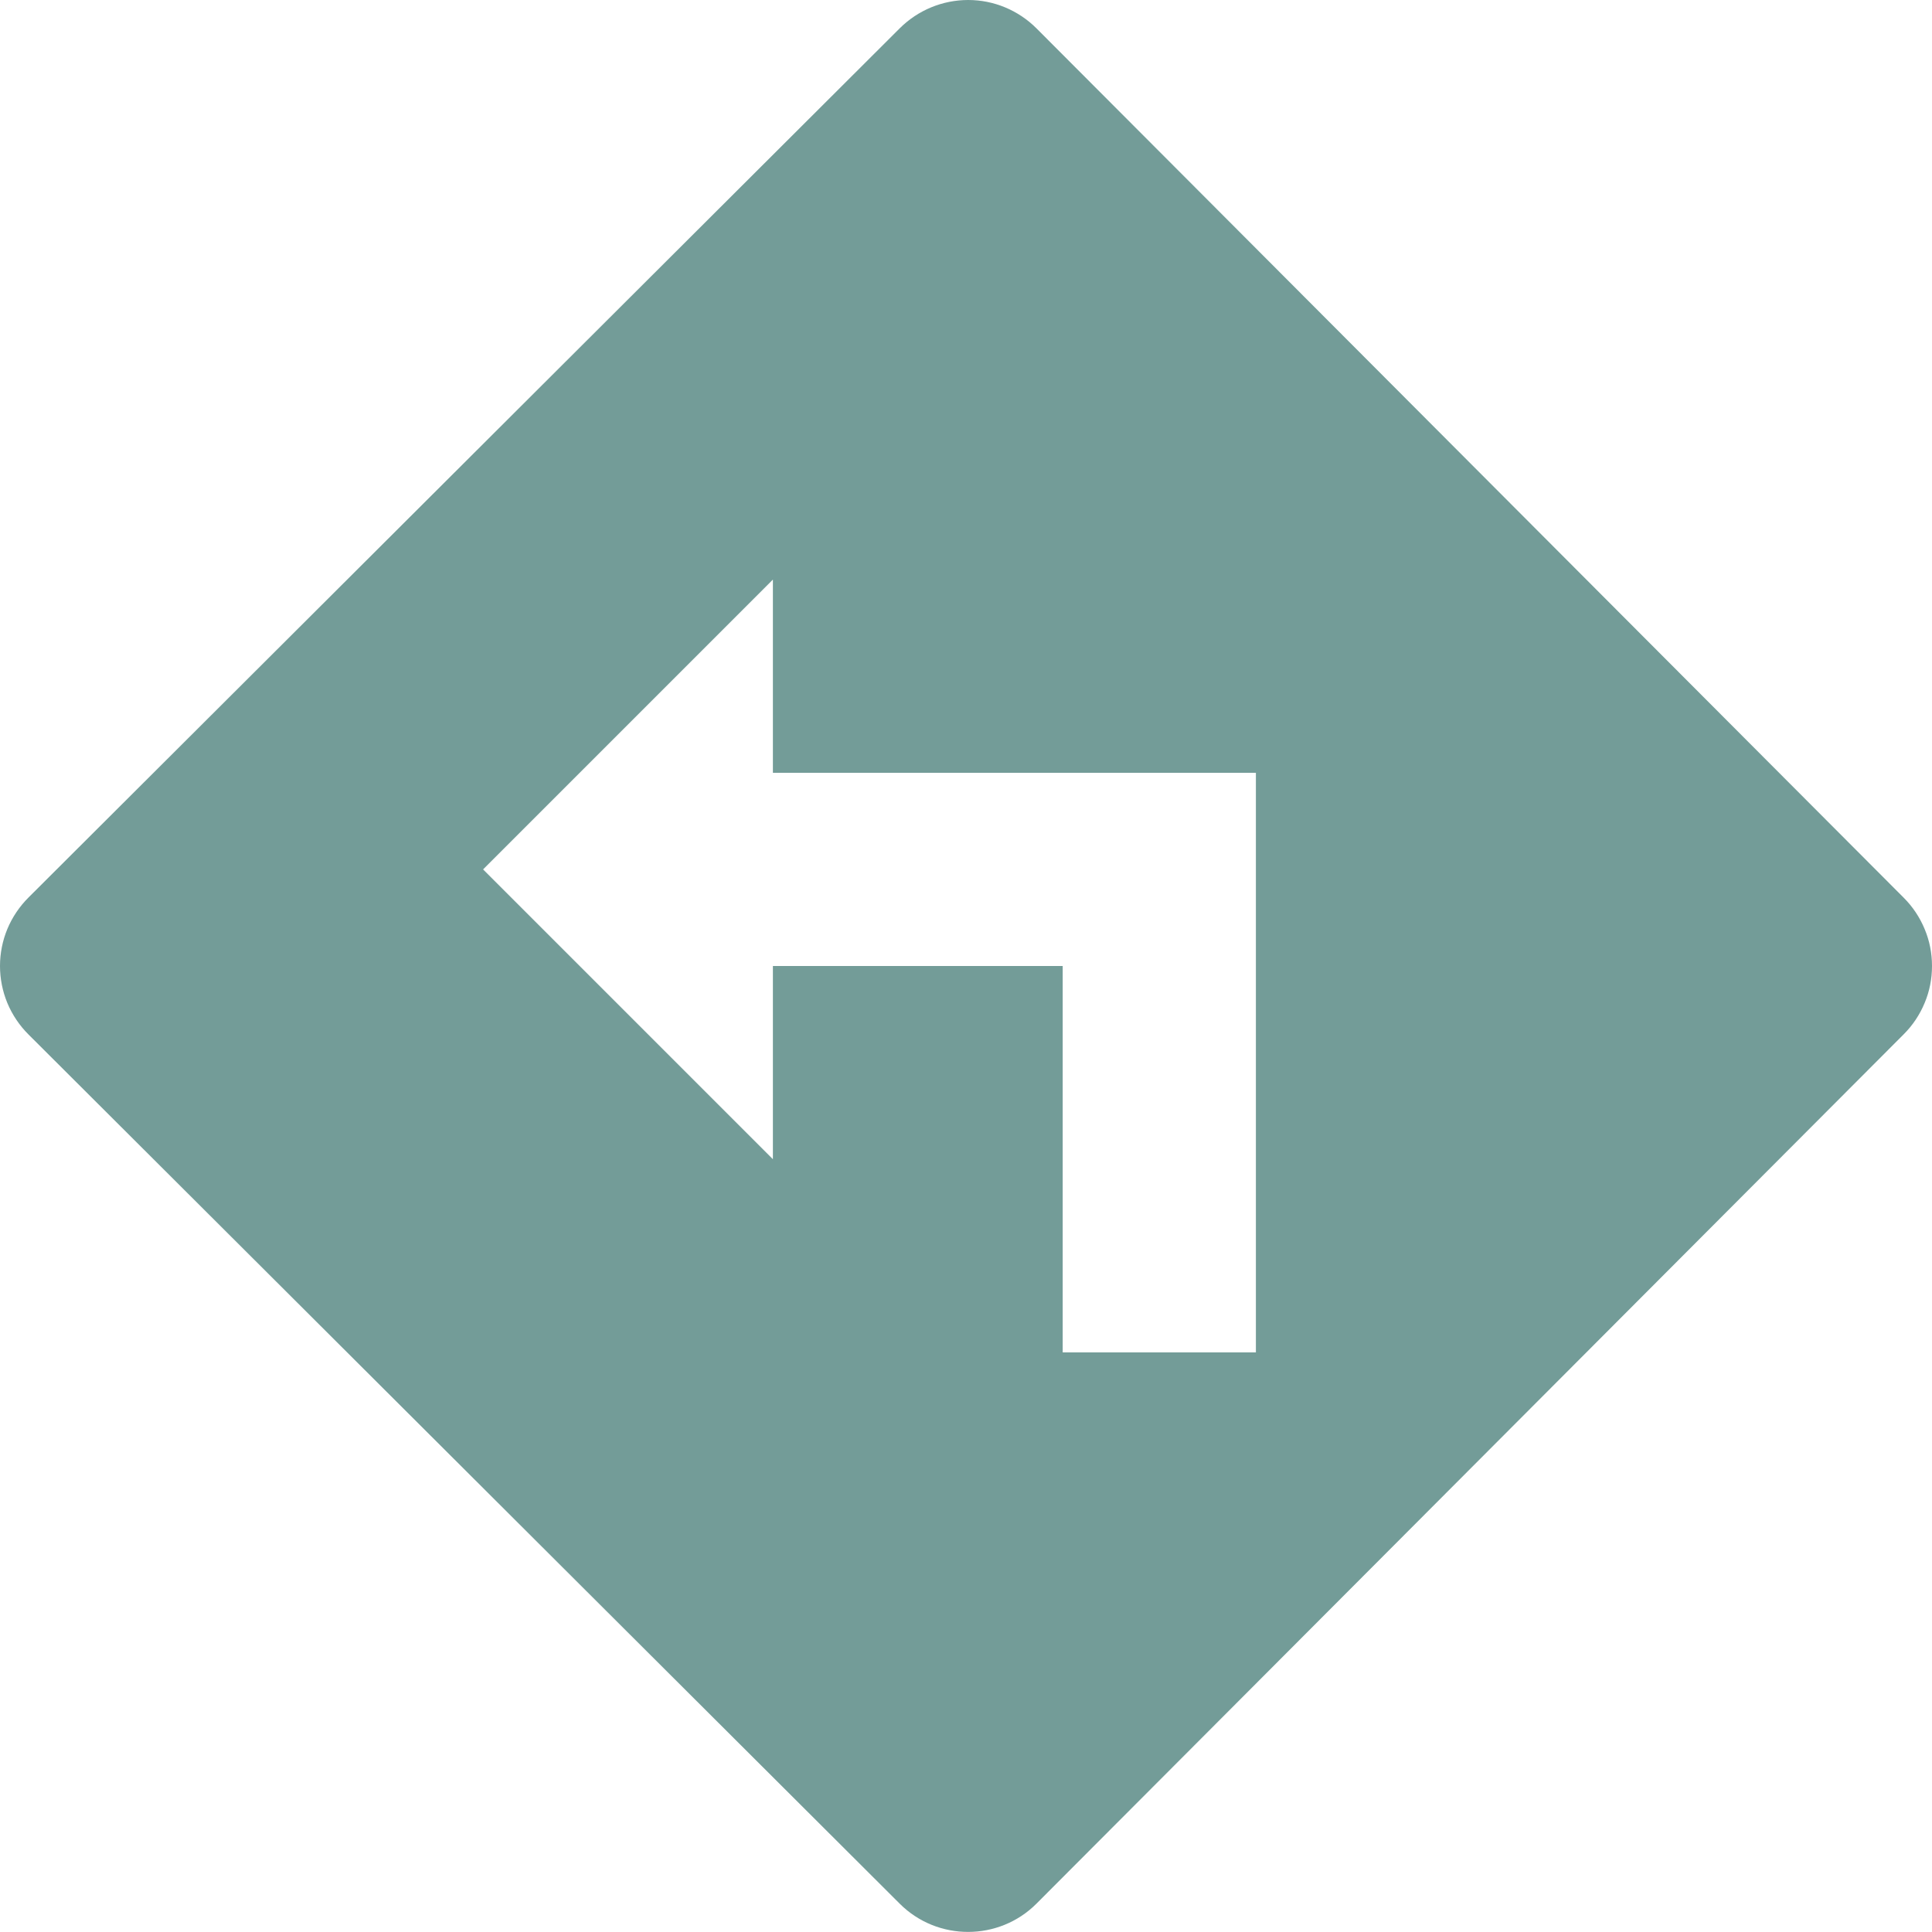 <svg width="20" height="20" viewBox="0 0 20 20" fill="none" xmlns="http://www.w3.org/2000/svg">
<path d="M19.708 9.294L10.73 0.294C10.542 0.106 10.288 0 10.023 1.00132e-06C9.757 -0 9.503 0.105 9.315 0.292L0.294 9.292C0.201 9.385 0.127 9.495 0.076 9.617C0.026 9.738 0 9.868 0 10C0 10.131 0.026 10.262 0.076 10.383C0.127 10.505 0.201 10.615 0.294 10.708L9.315 19.708C9.705 20.097 10.341 20.096 10.73 19.706L19.708 10.706C19.801 10.613 19.874 10.503 19.924 10.382C19.975 10.261 20 10.131 20 10C20 9.869 19.975 9.739 19.924 9.618C19.874 9.497 19.801 9.387 19.708 9.294ZM13.001 14H11.001V10H8.001V12L5.001 9L8.001 6V8H13.001V14Z" fill="#739C98"/>
</svg>
